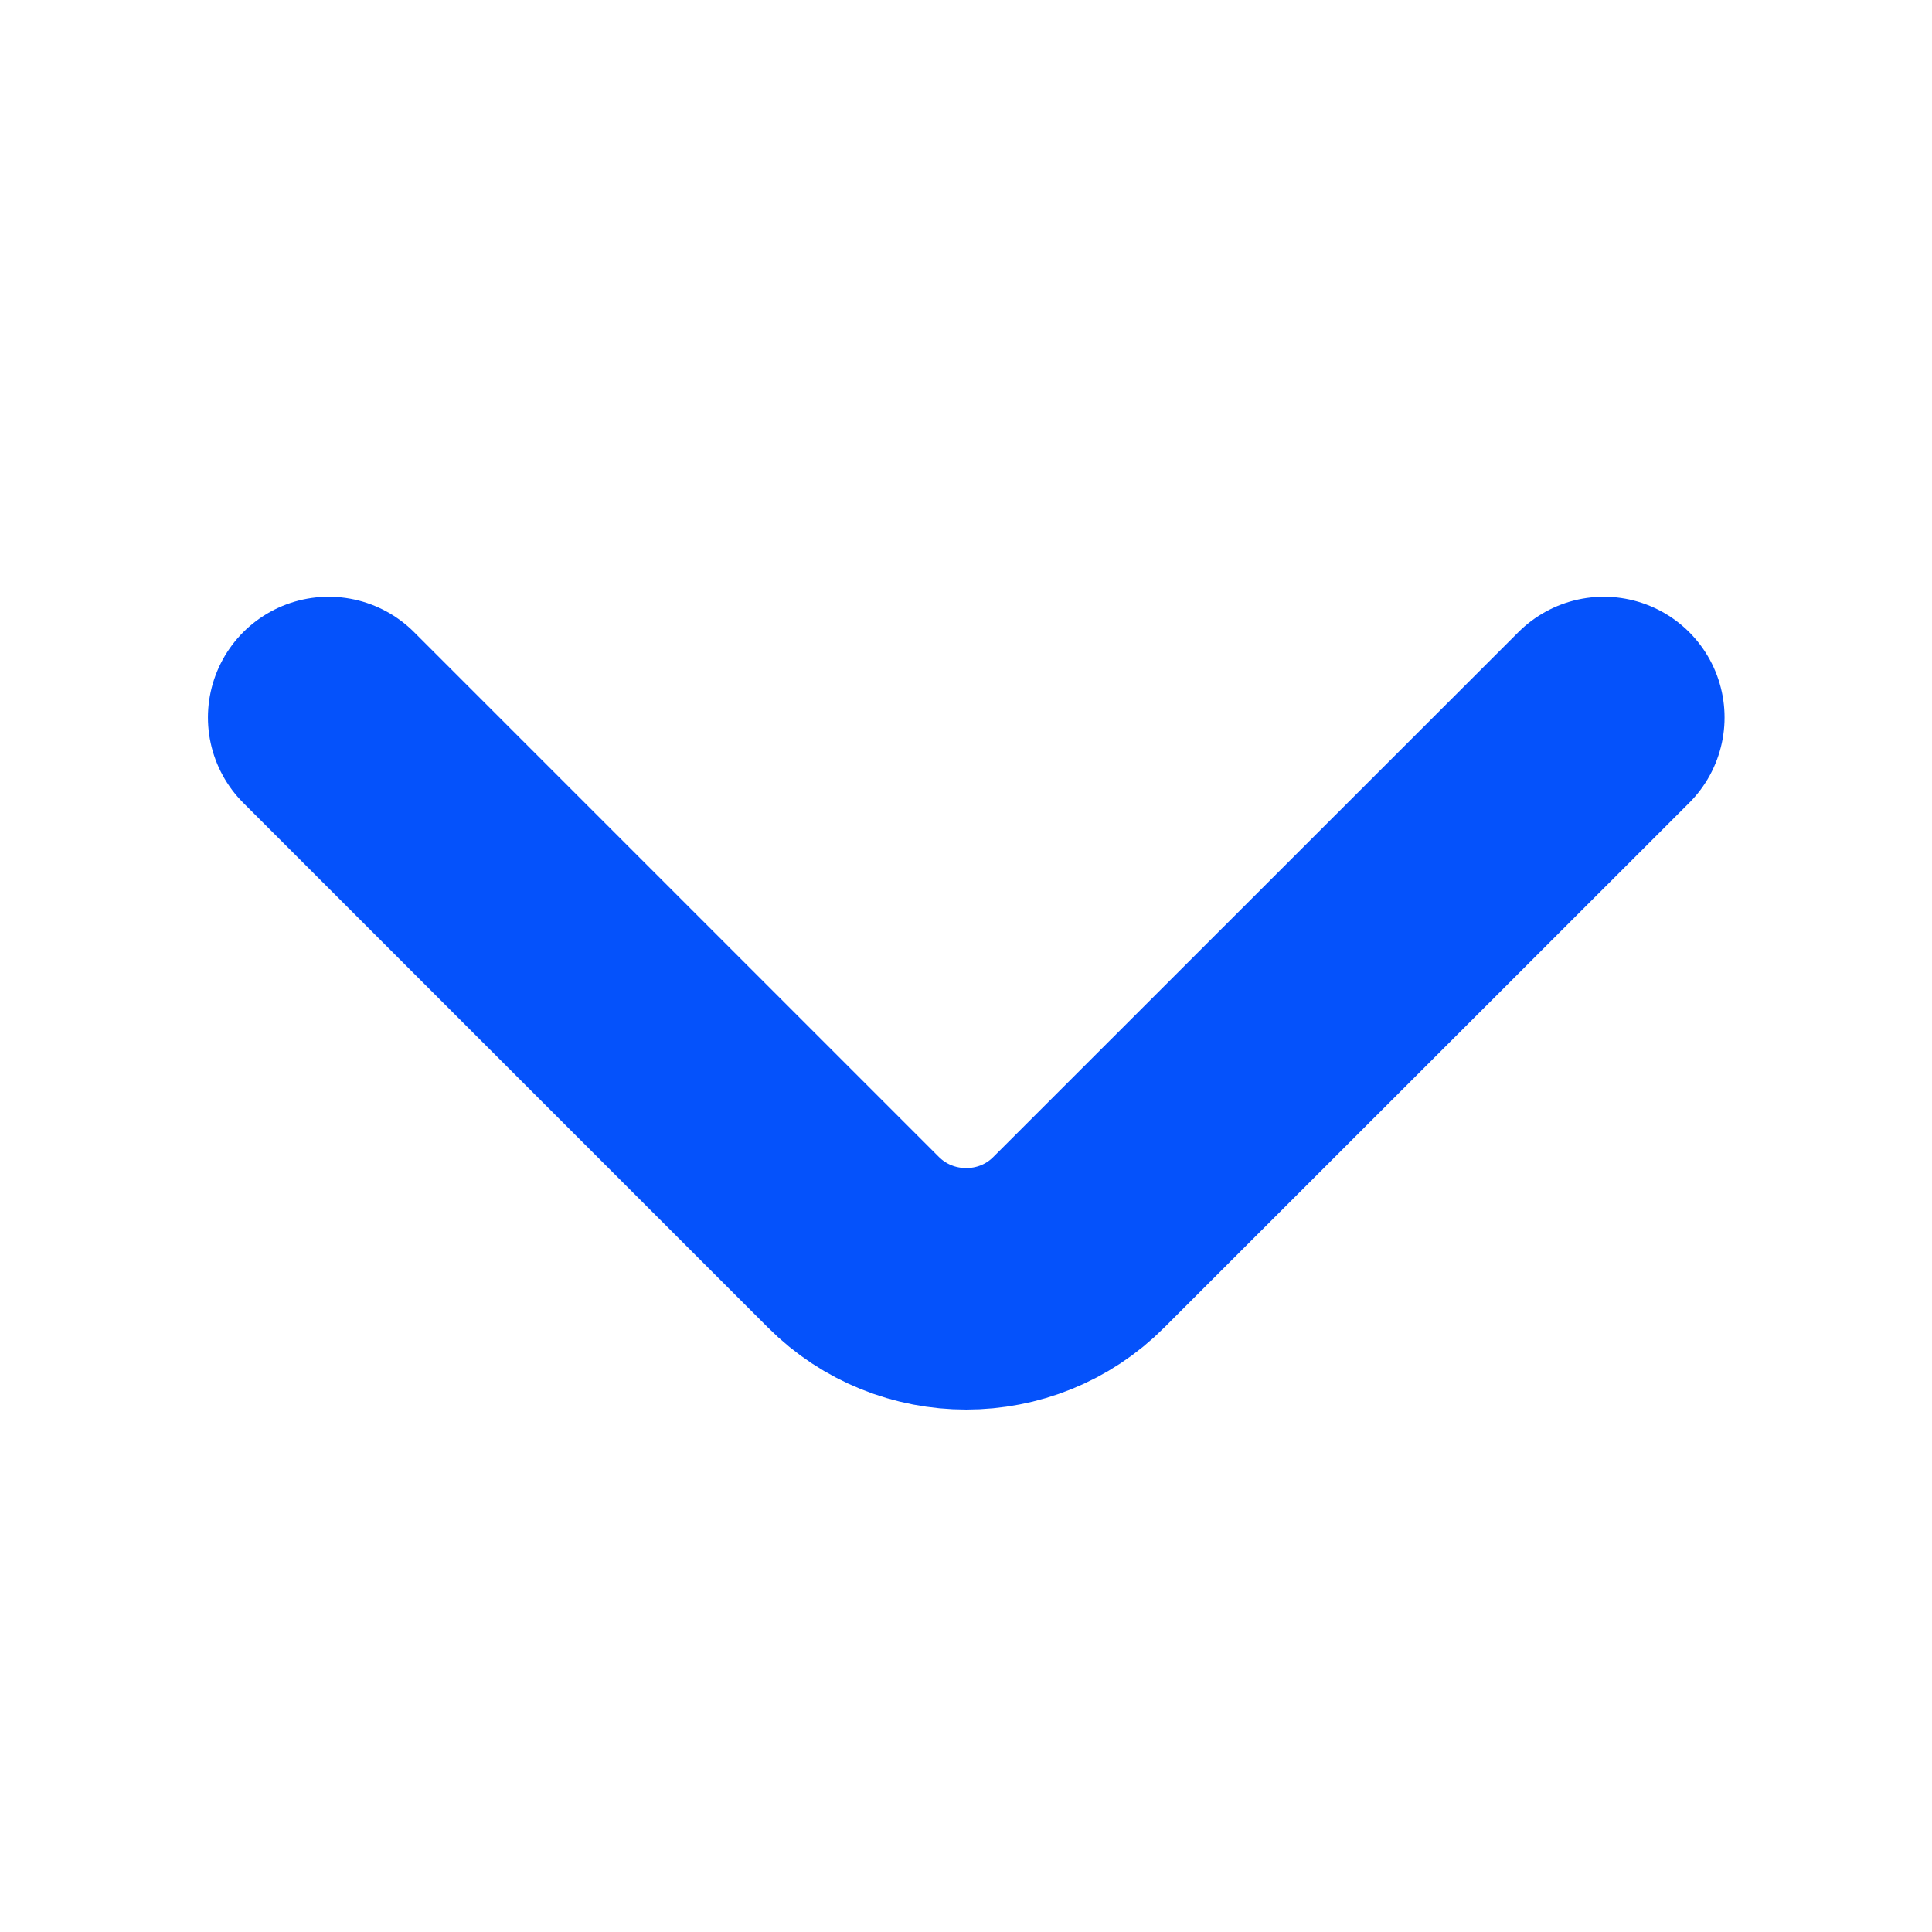 <svg width="8" height="8" viewBox="0 0 8 8" fill="none" xmlns="http://www.w3.org/2000/svg">
<path d="M1.361 2.971L3.534 5.144C3.791 5.401 4.211 5.401 4.467 5.144L6.641 2.971" stroke="#0552FB" stroke-miterlimit="10" stroke-linecap="round" stroke-linejoin="round"/>
</svg>
